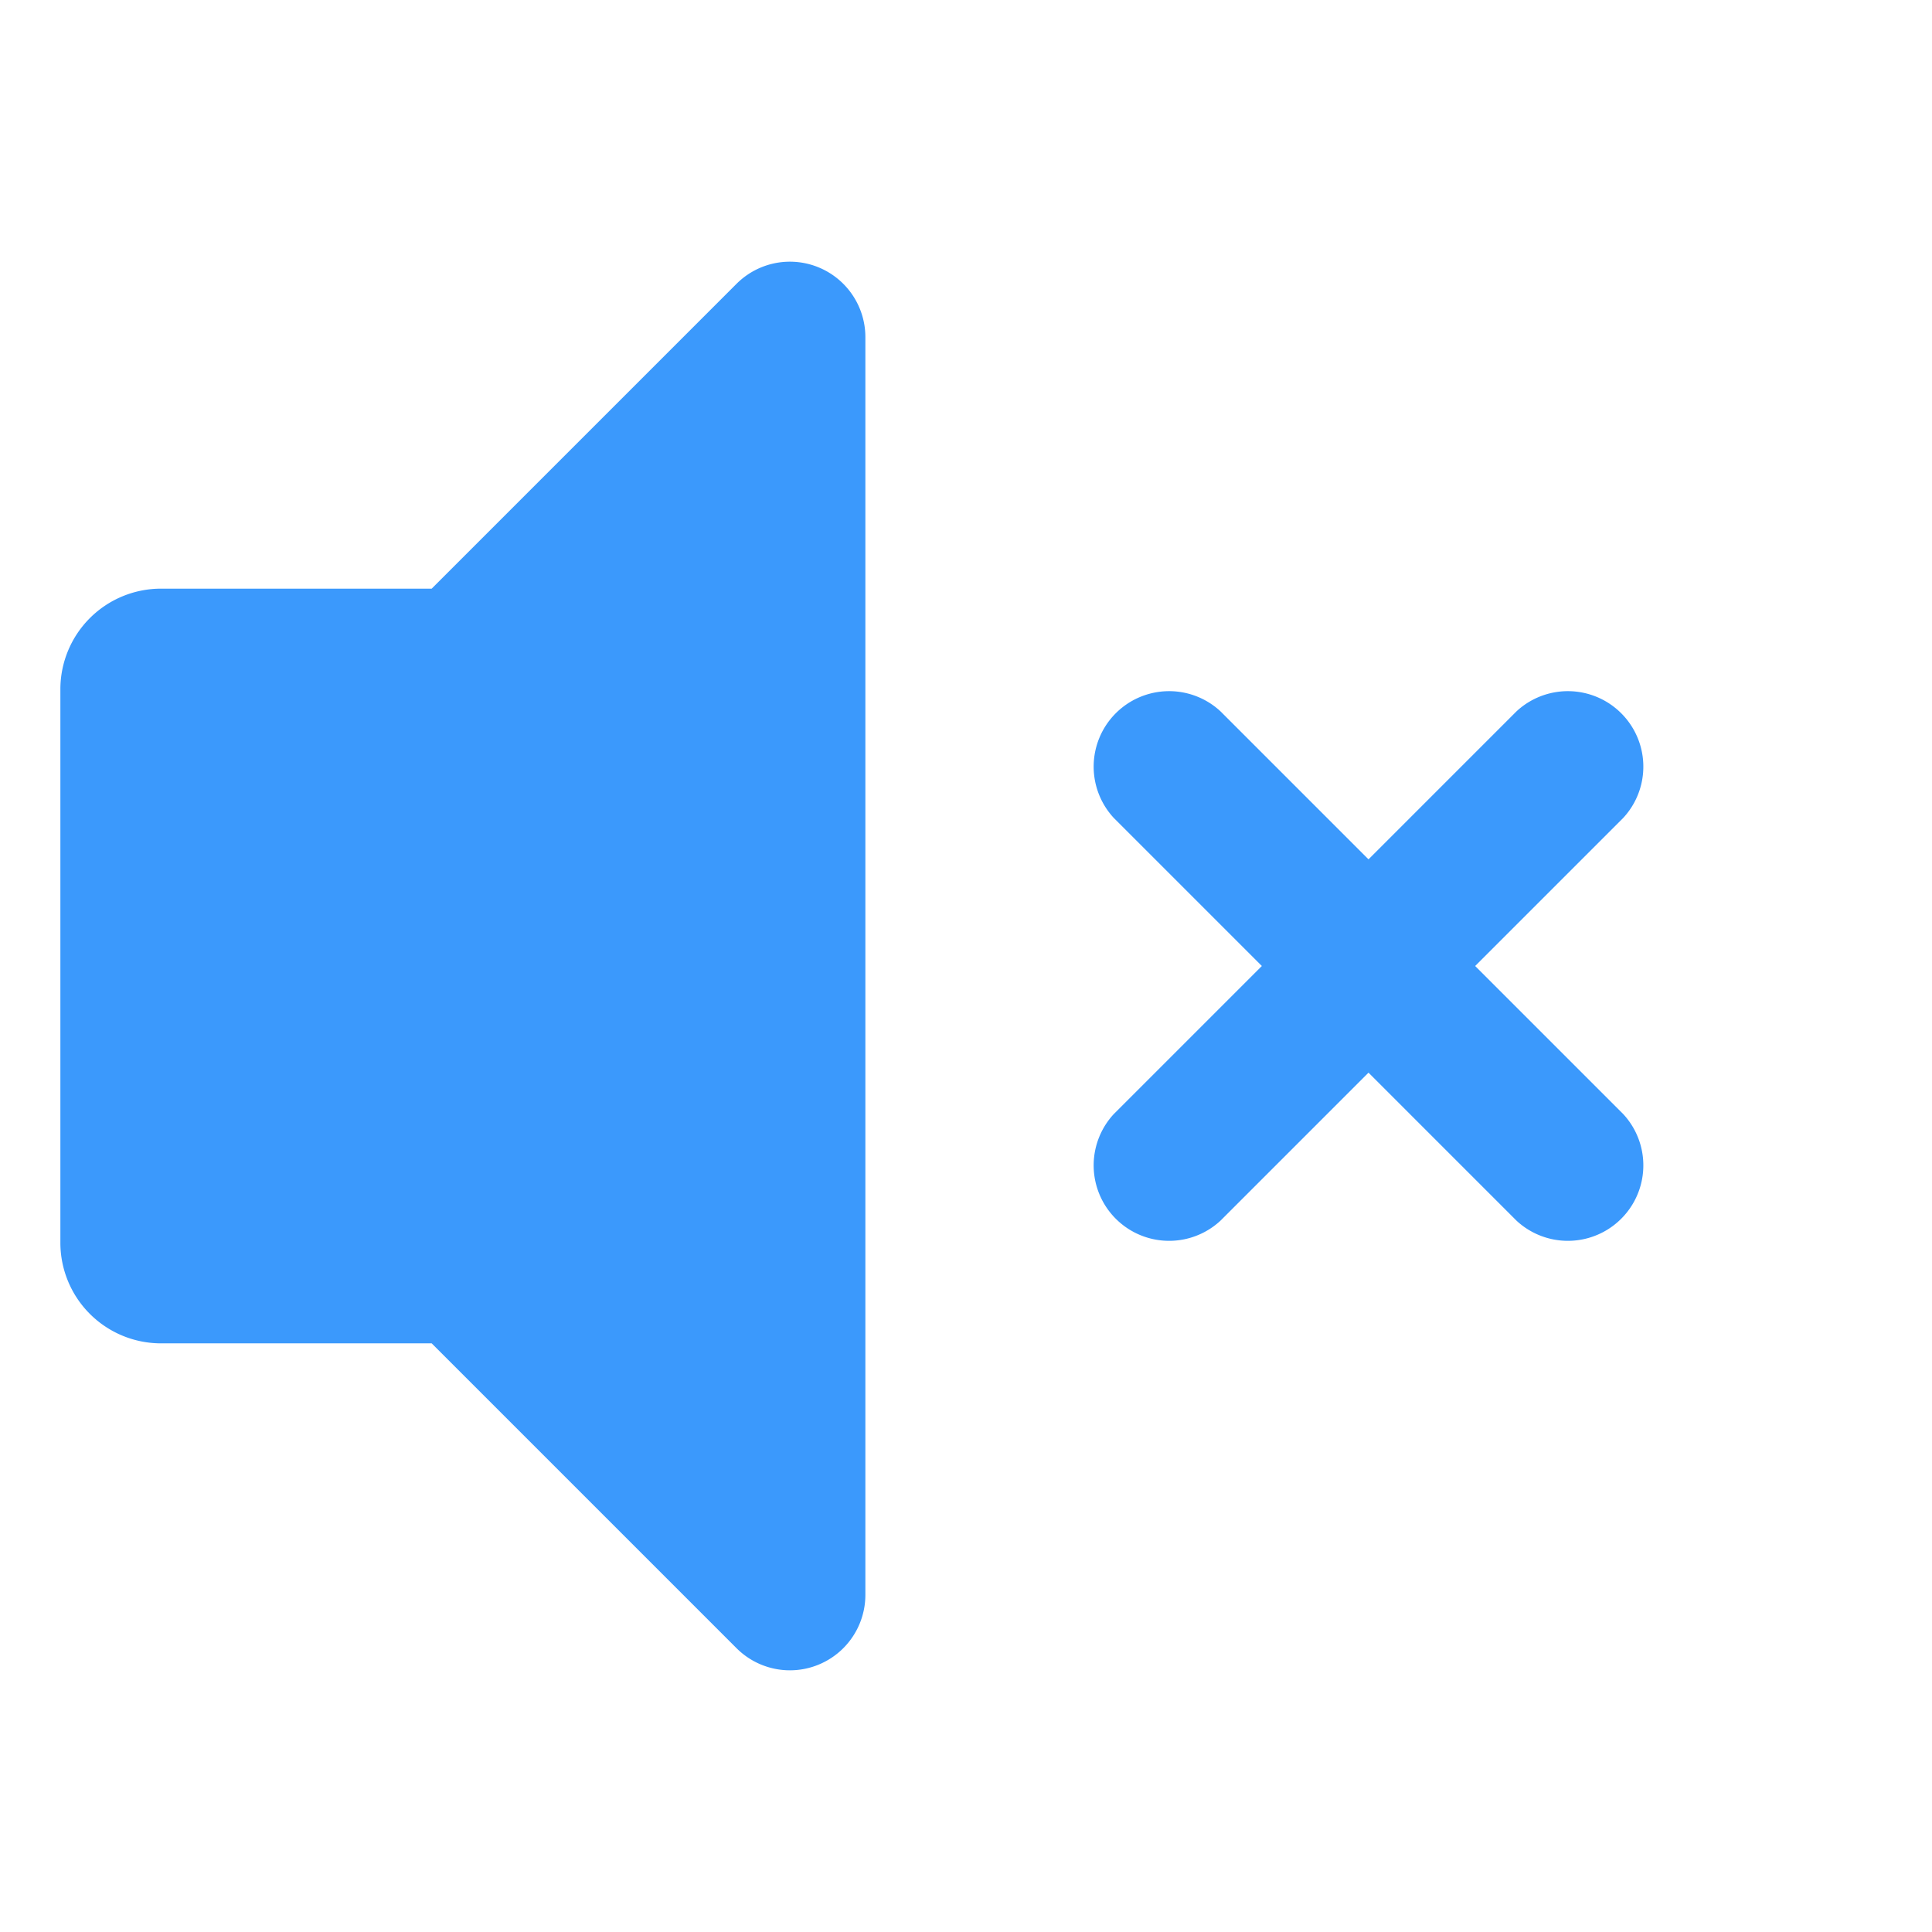 <svg xmlns="http://www.w3.org/2000/svg" fill="#3b99fc" viewBox="0 0 24 24" width="24" height="24">
  <g transform="translate(-3, -3) scale(1.25)">
    <path d="M14.53 9.47a.75.75 0 0 0-1.06 1.06L14.94 12l-1.47 1.47a.75.75 0 0 0 1.06 1.06L16 13.06l1.47 1.47a.75.75 0 0 0 1.06-1.06L17.06 12l1.47-1.47a.75.75 0 0 0-1.06-1.06L16 10.94l-1.47-1.47zM11 5.75a.75.75 0 0 0-1.28-.53L6.69 8.25H4a1 1 0 0 0-1 1v5.5a1 1 0 0 0 1 1h2.69l3.03 3.03A.75.75 0 0 0 11 18.25v-12.5z"/>
  </g>
</svg>
